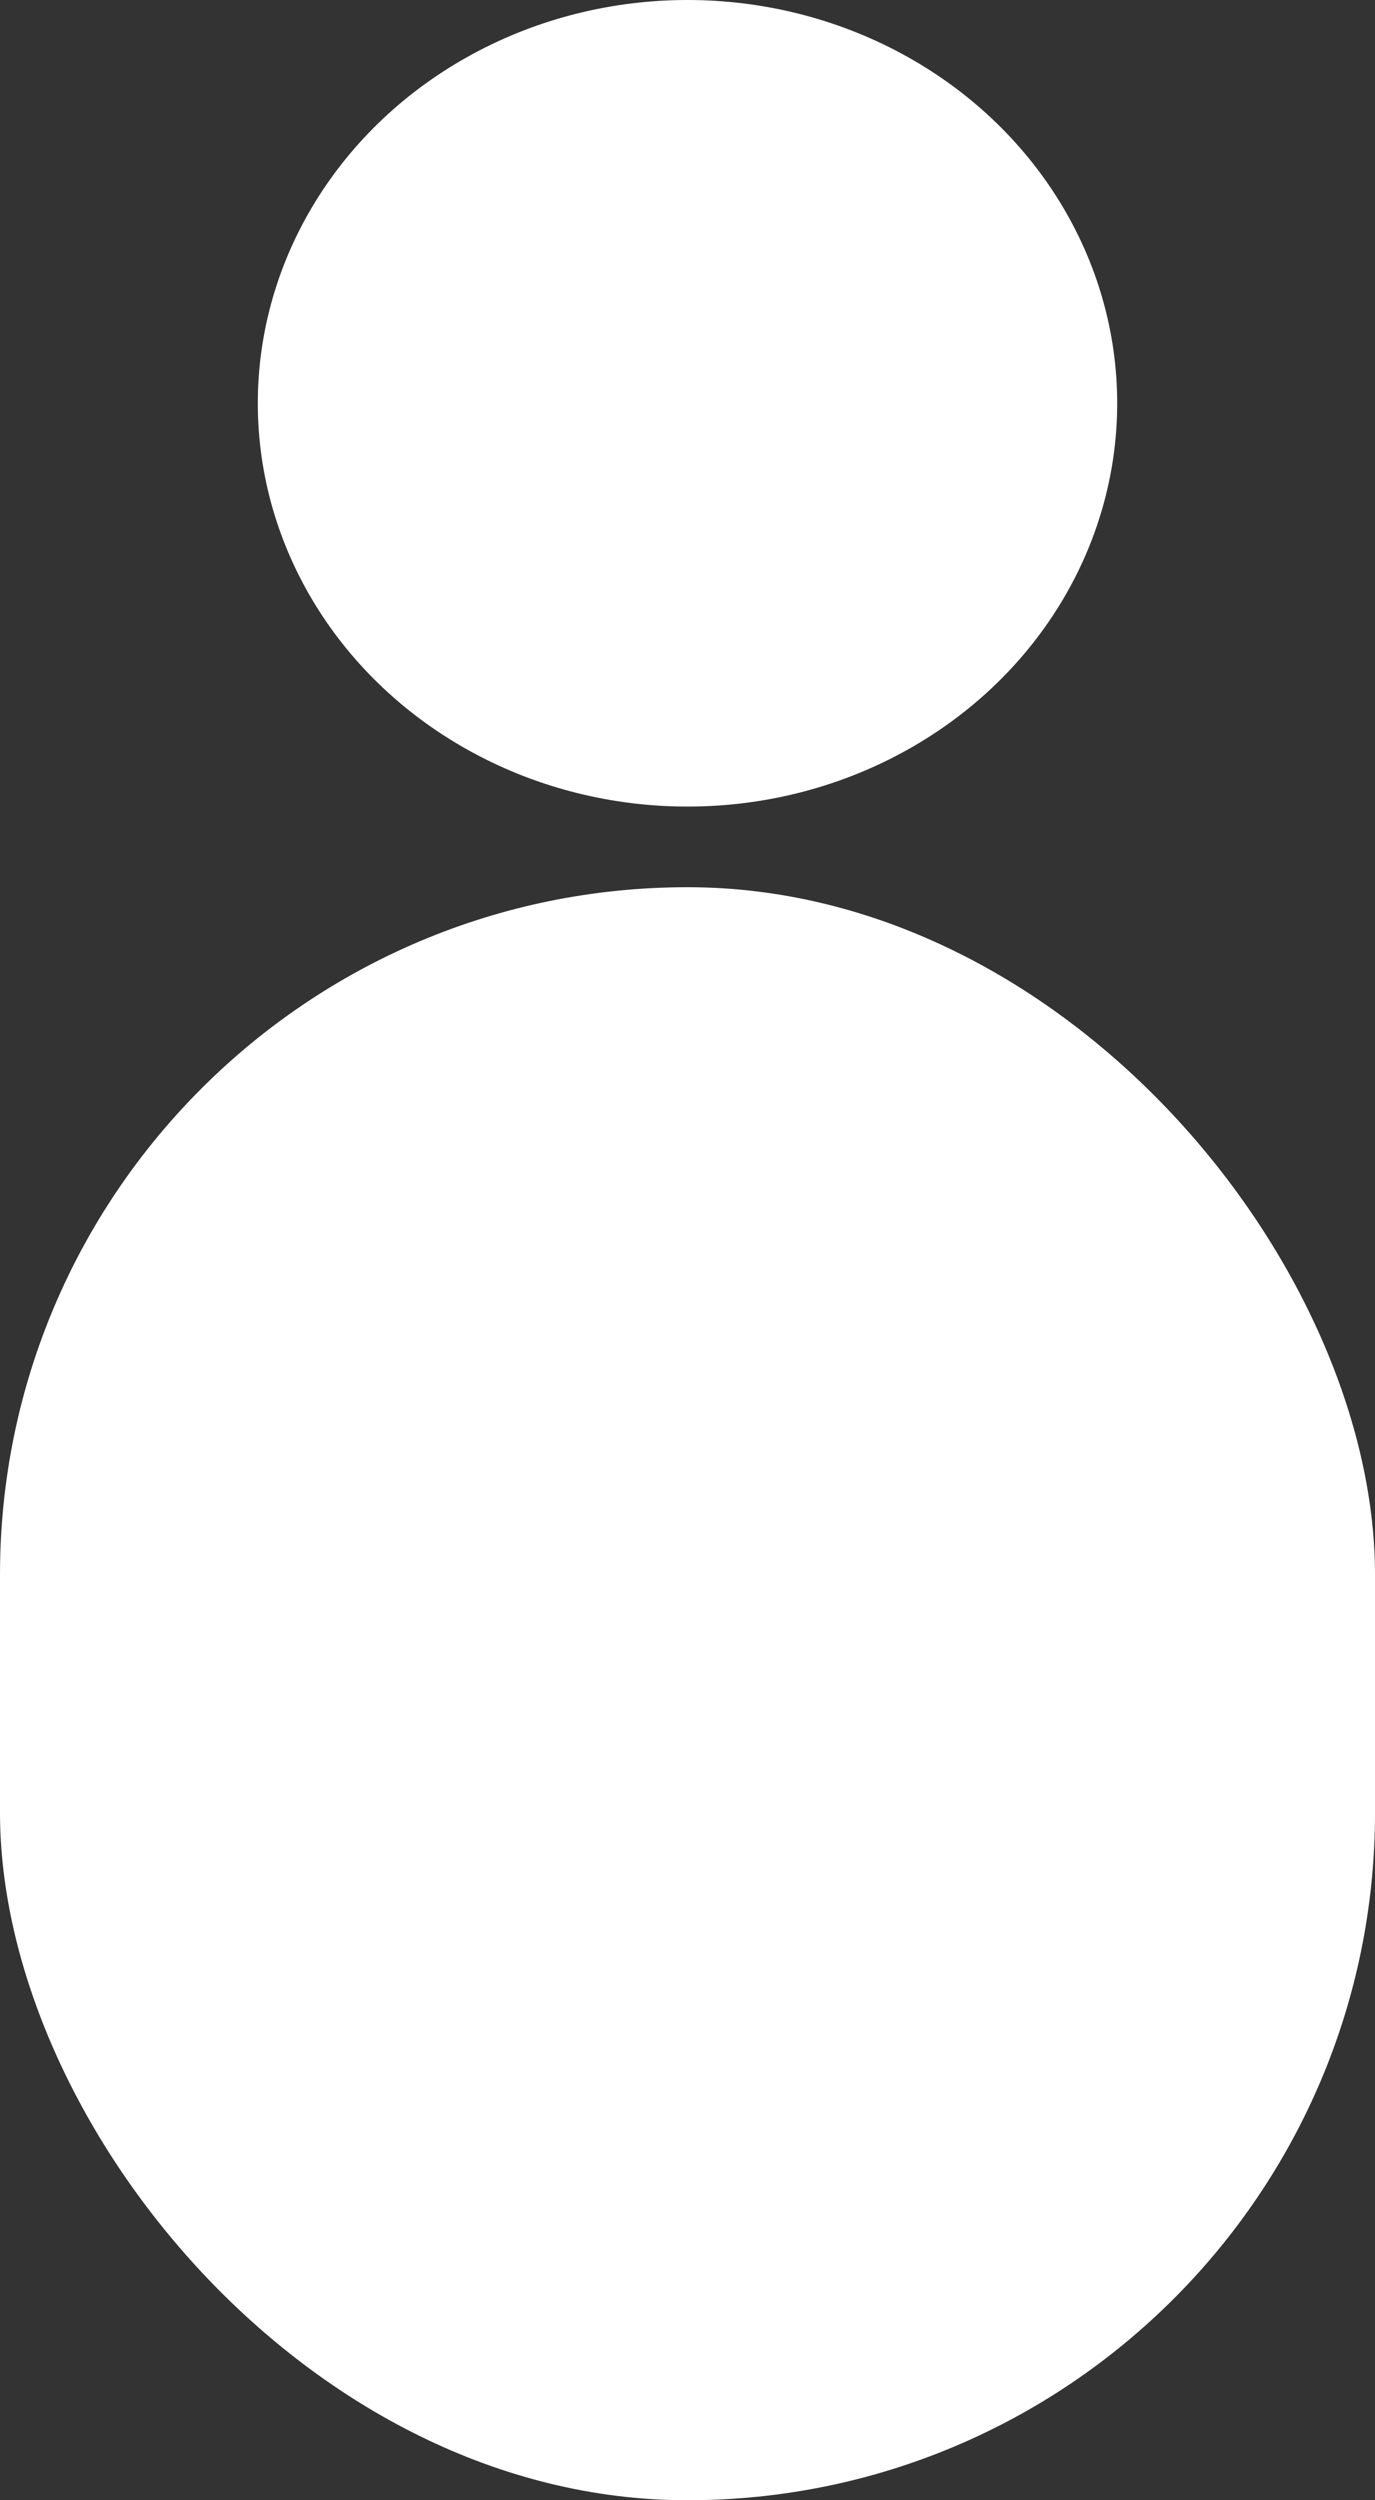 <svg id="Profile_ICON" data-name="Profile ICON" xmlns="http://www.w3.org/2000/svg" width="22" height="40" viewBox="0 0 22 40">
  <rect x="0" y="0" width="22" height="40" fill="#333333" stroke="none"/>
  <ellipse id="Ellipse_68" data-name="Ellipse 68" cx="6.875" cy="6.452" rx="6.875" ry="6.452" transform="translate(4.125)" fill="#fff"/>
  <rect id="Rectangle_64" data-name="Rectangle 64" width="22" height="25.806" rx="11" transform="translate(0 14.194)" fill="#fff"/>
</svg>
